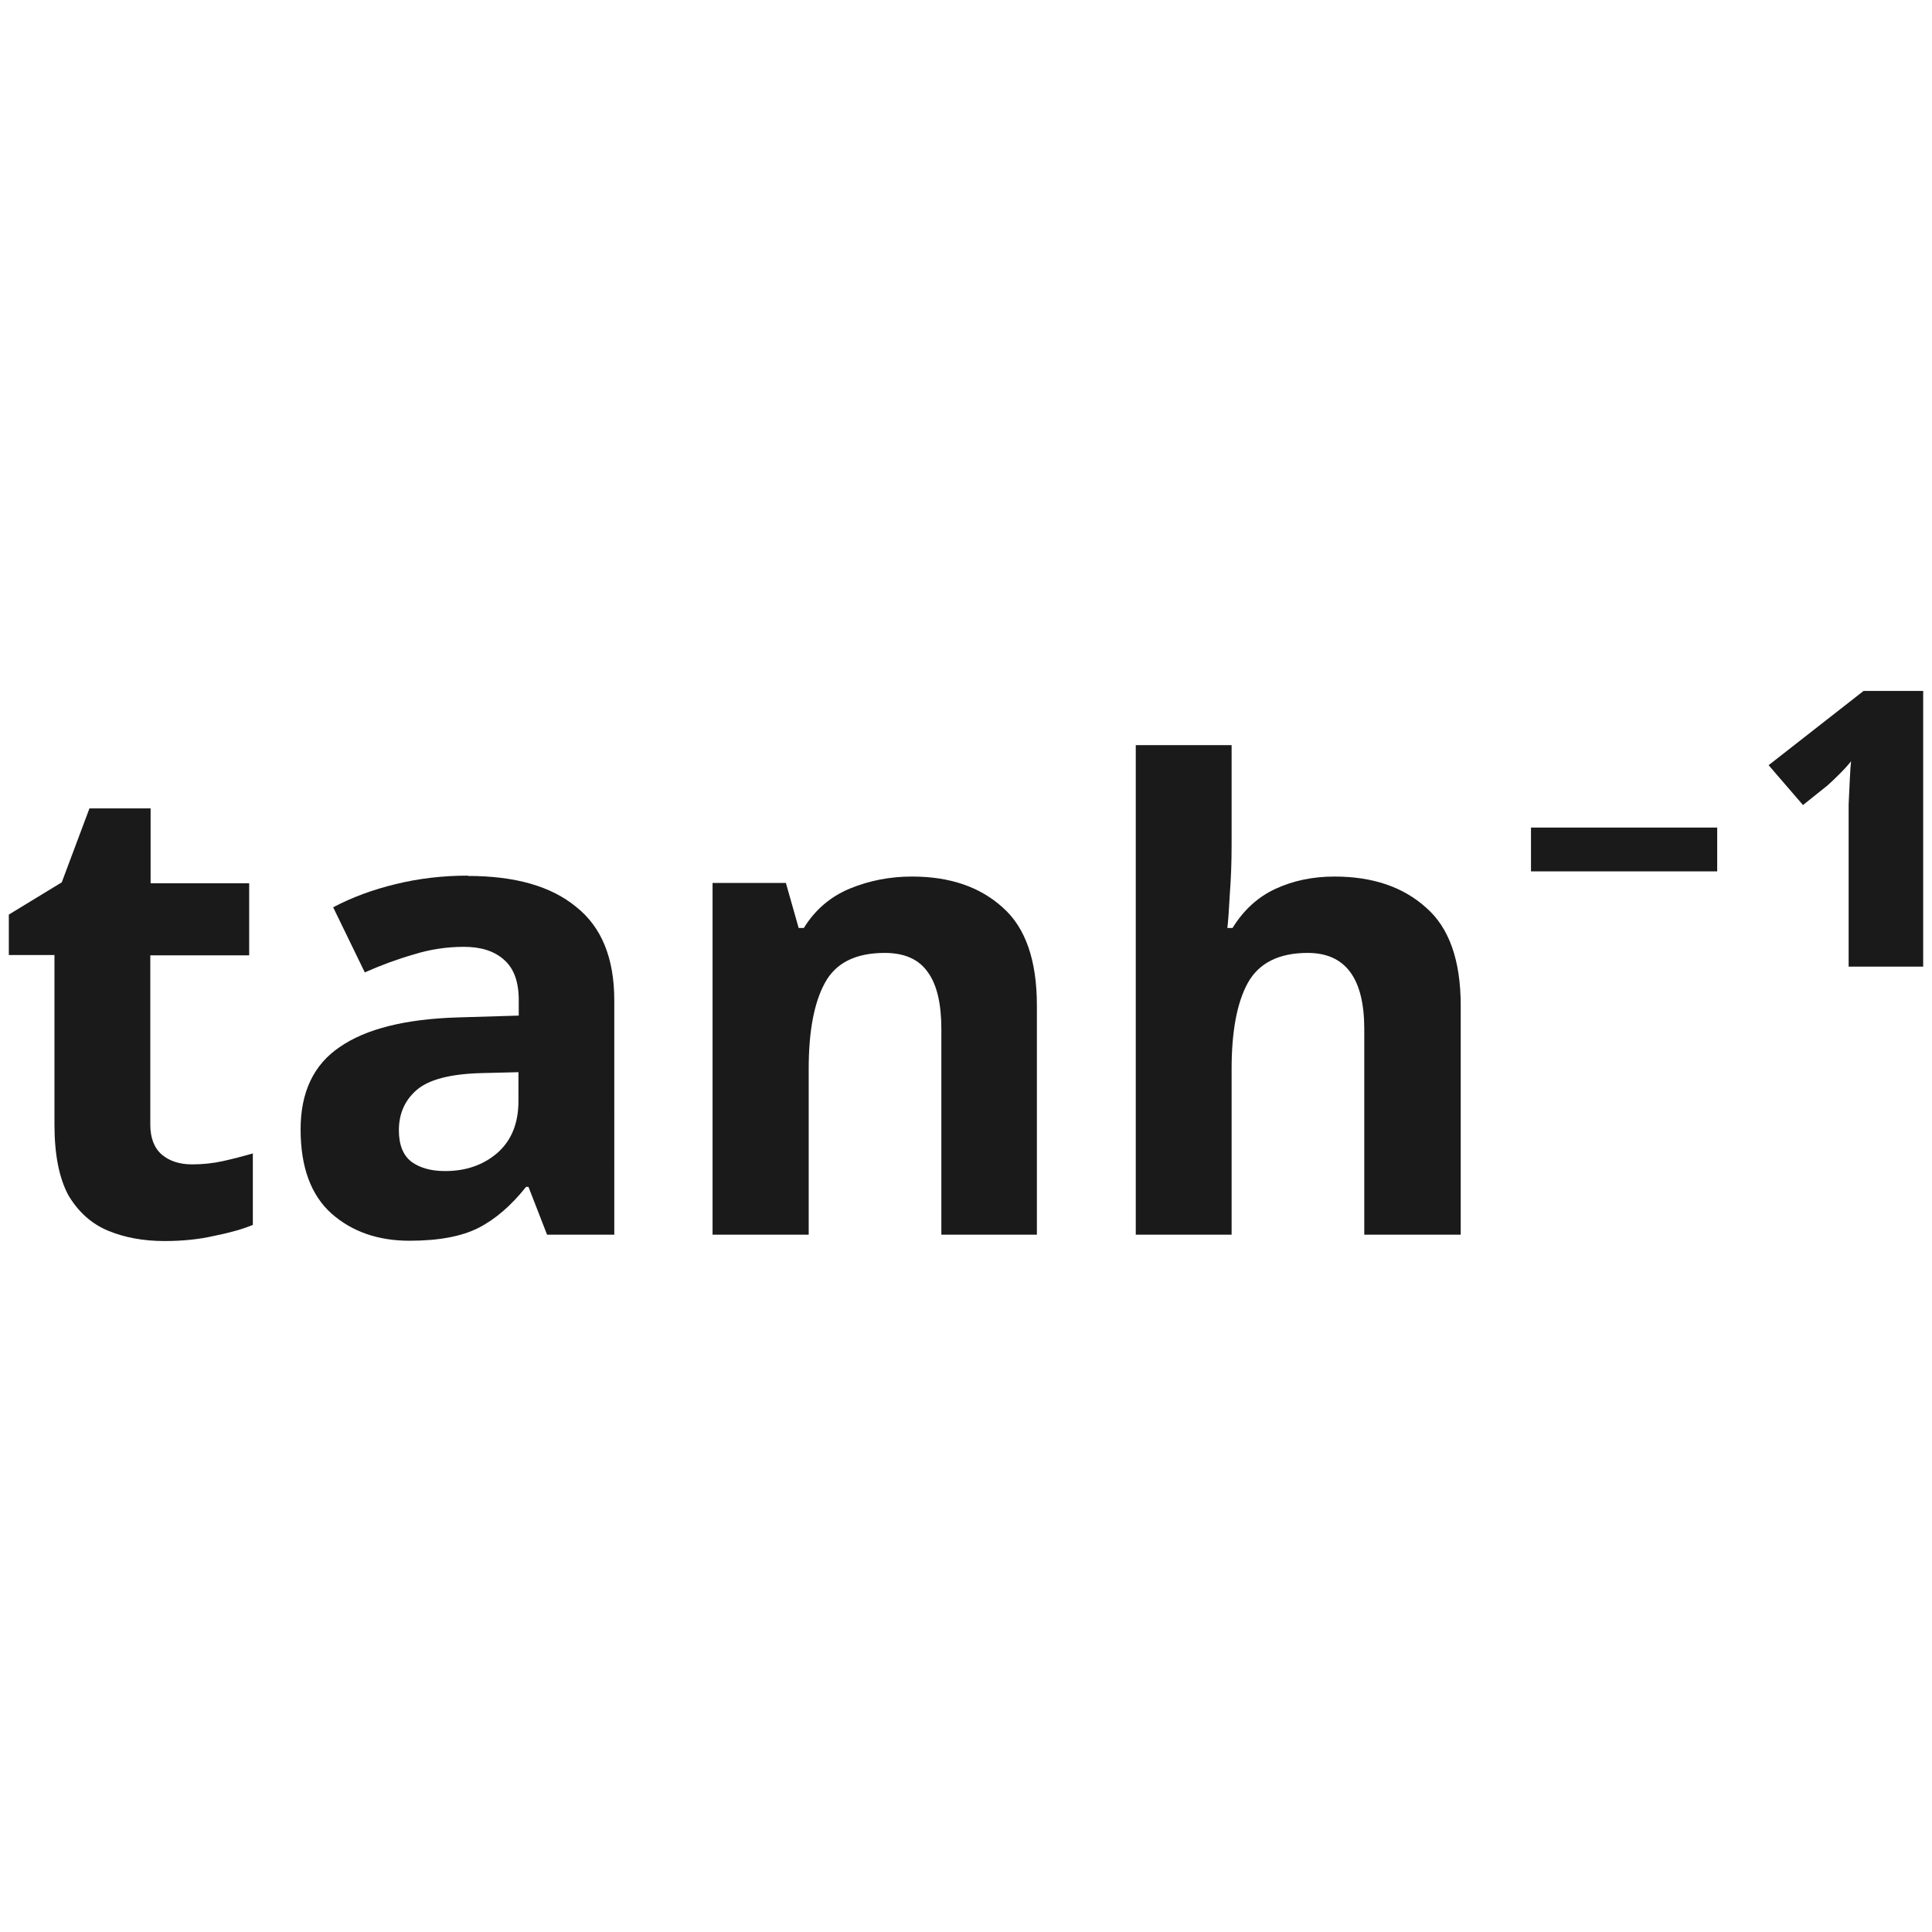 <?xml version="1.0" encoding="UTF-8" standalone="no"?>
<!-- Created with Inkscape (http://www.inkscape.org/) -->

<svg
   width="24"
   height="24"
   viewBox="0 0 6.35 6.35"
   version="1.1"
   id="svg5"
   inkscape:version="1.2.2 (b0a8486541, 2022-12-01)"
   sodipodi:docname="trig_atanh.svg"
   xmlns:inkscape="http://www.inkscape.org/namespaces/inkscape"
   xmlns:sodipodi="http://sodipodi.sourceforge.net/DTD/sodipodi-0.dtd"
   xmlns="http://www.w3.org/2000/svg"
   xmlns:svg="http://www.w3.org/2000/svg">
  <sodipodi:namedview
     id="namedview7"
     pagecolor="#ffffff"
     bordercolor="#000000"
     borderopacity="0.25"
     inkscape:showpageshadow="2"
     inkscape:pageopacity="0.0"
     inkscape:pagecheckerboard="0"
     inkscape:deskcolor="#d1d1d1"
     inkscape:document-units="mm"
     showgrid="false"
     inkscape:zoom="23.746577"
     inkscape:cx="13.075569"
     inkscape:cy="11.643784"
     inkscape:window-width="1920"
     inkscape:window-height="1009"
     inkscape:window-x="0"
     inkscape:window-y="35"
     inkscape:window-maximized="1"
     inkscape:current-layer="text646" />
  <defs
     id="defs2" />
  <g
     inkscape:label="Layer 1"
     inkscape:groupmode="layer"
     id="layer1">
    <g
       aria-label="+/-"
       id="text646"
       style="font-weight:bold;font-size:3.528px;-inkscape-font-specification:'sans-serif Bold';text-align:center;text-anchor:middle;fill:#1a1a1a;stroke-width:0.265">
      <g
         aria-label="tanh⁻¹"
         id="text1028"
         style="font-size:2.117px;stroke-width:0.07">
        <path
           d="m 0.632,3.827 q 0.053,0 0.102,-0.011 0.049,-0.011 0.097,-0.025 v 0.235 q -0.051,0.021 -0.127,0.036 -0.074,0.017 -0.163,0.017 -0.104,0 -0.186,-0.034 Q 0.274,4.011 0.225,3.929 0.179,3.844 0.179,3.696 V 3.139 H 0.029 V 3.006 l 0.174,-0.106 0.091,-0.243 h 0.201 v 0.246 h 0.324 v 0.237 H 0.494 V 3.696 q 0,0.066 0.038,0.099 0.038,0.032 0.099,0.032 z"
           id="path1030" />
        <path
           d="m 1.538,2.879 q 0.233,0 0.356,0.102 0.125,0.099 0.125,0.307 V 4.058 H 1.798 L 1.737,3.901 h -0.008 q -0.074,0.093 -0.157,0.135 -0.083,0.042 -0.226,0.042 -0.155,0 -0.256,-0.089 -0.102,-0.091 -0.102,-0.277 0,-0.184 0.129,-0.271 0.129,-0.089 0.387,-0.097 l 0.201,-0.006 v -0.051 q 0,-0.091 -0.049,-0.133 -0.047,-0.042 -0.131,-0.042 -0.085,0 -0.165,0.025 -0.08,0.023 -0.161,0.059 L 1.095,2.982 q 0.093,-0.049 0.205,-0.076 0.114,-0.028 0.237,-0.028 z m 0.044,0.648 q -0.152,0.004 -0.212,0.055 -0.059,0.051 -0.059,0.133 0,0.072 0.042,0.104 0.042,0.03 0.11,0.03 0.102,0 0.171,-0.059 0.07,-0.061 0.07,-0.171 v -0.095 z"
           id="path1032" />
        <path
           d="m 2.998,2.881 q 0.186,0 0.298,0.102 0.112,0.099 0.112,0.322 V 4.058 H 3.094 V 3.382 q 0,-0.125 -0.044,-0.186 -0.044,-0.064 -0.142,-0.064 -0.144,0 -0.197,0.099 -0.053,0.097 -0.053,0.282 V 4.058 H 2.342 V 2.902 h 0.241 l 0.042,0.148 h 0.017 q 0.055,-0.089 0.15,-0.129 0.097,-0.04 0.205,-0.04 z"
           id="path1034" />
        <path
           d="m 4.048,2.777 q 0,0.085 -0.006,0.163 -0.004,0.078 -0.008,0.11 h 0.017 q 0.055,-0.089 0.142,-0.129 0.087,-0.04 0.193,-0.04 0.188,0 0.301,0.102 0.114,0.099 0.114,0.322 V 4.058 H 4.484 V 3.382 q 0,-0.25 -0.186,-0.25 -0.142,0 -0.197,0.099 -0.053,0.097 -0.053,0.282 V 4.058 H 3.733 V 2.449 h 0.315 z"
           id="path1036" />
        <path
           d="M 5.032,2.864 V 2.72 h 0.612 v 0.144 z"
           id="path1038" />
        <path
           d="M 6.321,2.271 V 3.177 H 6.076 v -0.461 q 0,-0.028 0,-0.072 0.002,-0.044 0.004,-0.085 0.002,-0.042 0.004,-0.057 -0.013,0.017 -0.038,0.042 -0.023,0.023 -0.04,0.038 L 5.926,2.646 5.813,2.515 6.125,2.271 Z"
           id="path1040" />
      </g>
    </g>
  </g>
</svg>
